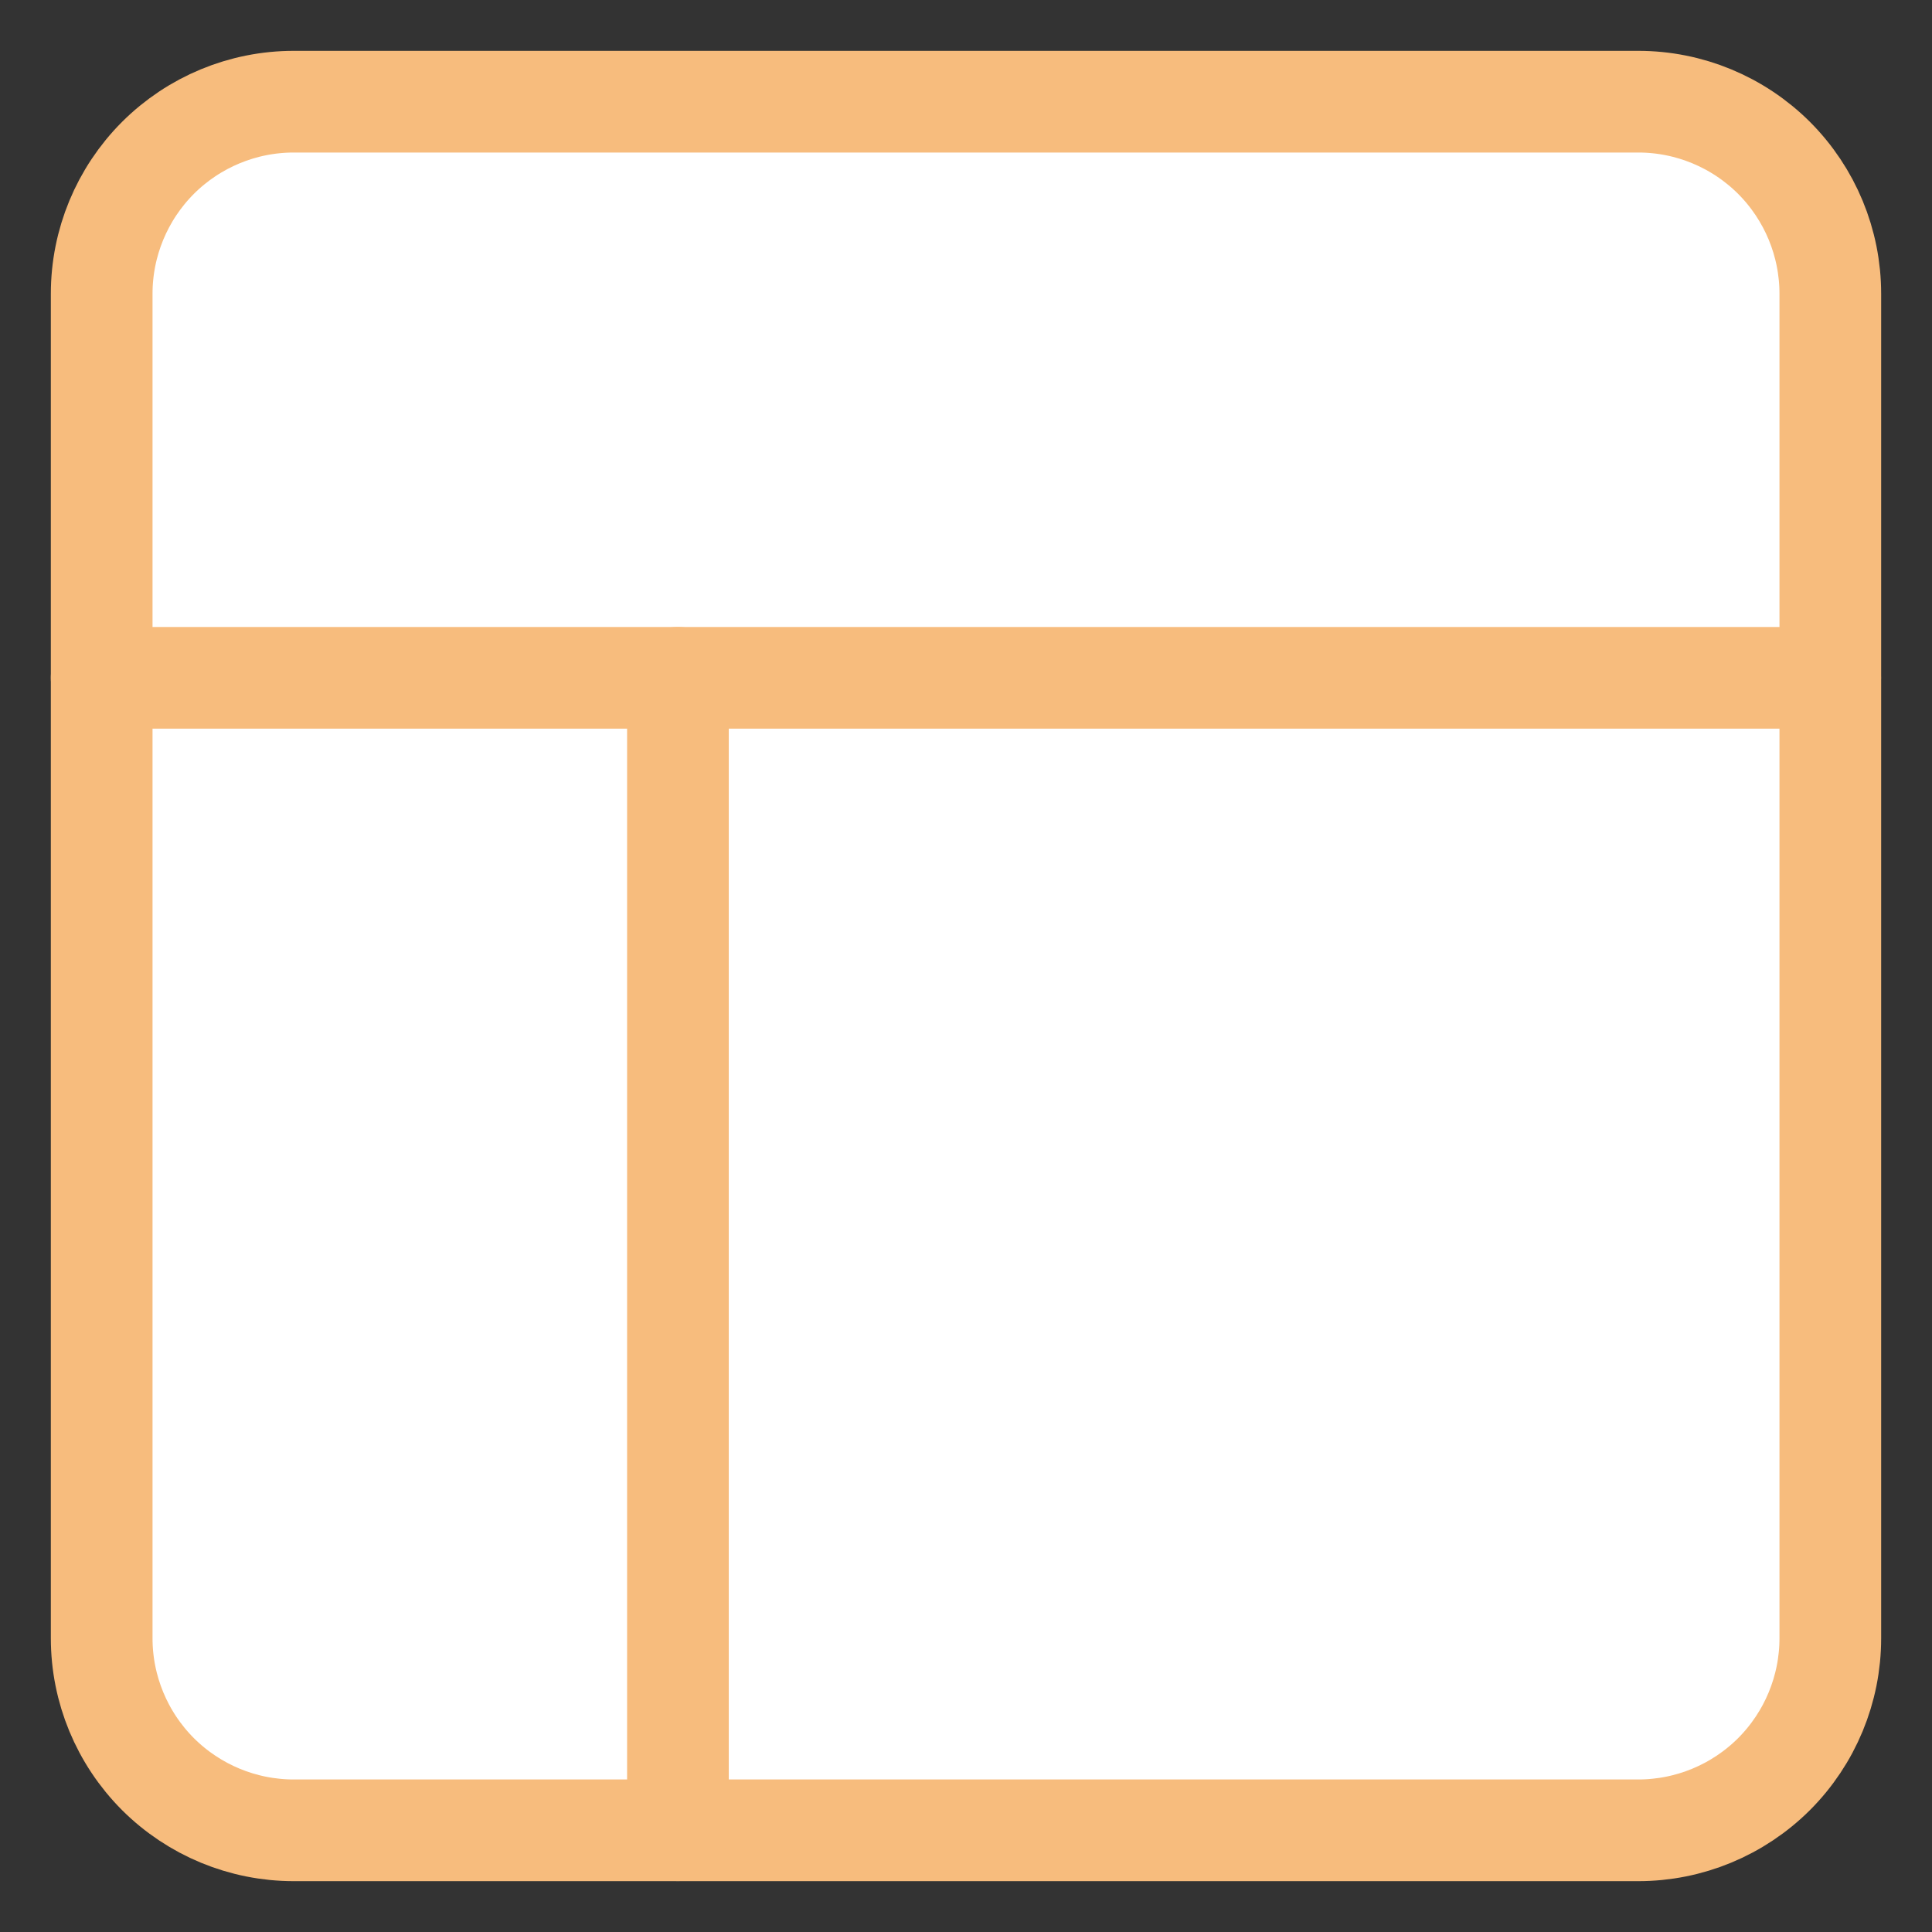 <svg width="19" height="19" viewBox="0 0 19 19" fill="none" xmlns="http://www.w3.org/2000/svg">
<rect x="0" y="0" width="19" height="19" fill="#333333" stroke="none"/>
<path d="M2.889 1H16.111C16.612 1 17.092 1.199 17.447 1.553C17.801 1.908 18 2.388 18 2.889V16.111C18 16.612 17.801 17.092 17.447 17.447C17.092 17.801 16.612 18 16.111 18H2.889C2.388 18 1.908 17.801 1.553 17.447C1.199 17.092 1 16.612 1 16.111V2.889C1 2.388 1.199 1.908 1.553 1.553C1.908 1.199 2.388 1 2.889 1Z" fill="white" stroke="#F7BC7D" stroke-linecap="round" stroke-linejoin="round"/>
<path d="M1 6.666H17.999H1Z" fill="white"/>
<path d="M1 6.666H17.999" stroke="#F7BC7D" stroke-linecap="round" stroke-linejoin="round"/>
<path d="M6.667 17.999V6.666V17.999Z" fill="white"/>
<path d="M6.667 17.999V6.666" stroke="#F7BC7D" stroke-linecap="round" stroke-linejoin="round"/>
</svg>
